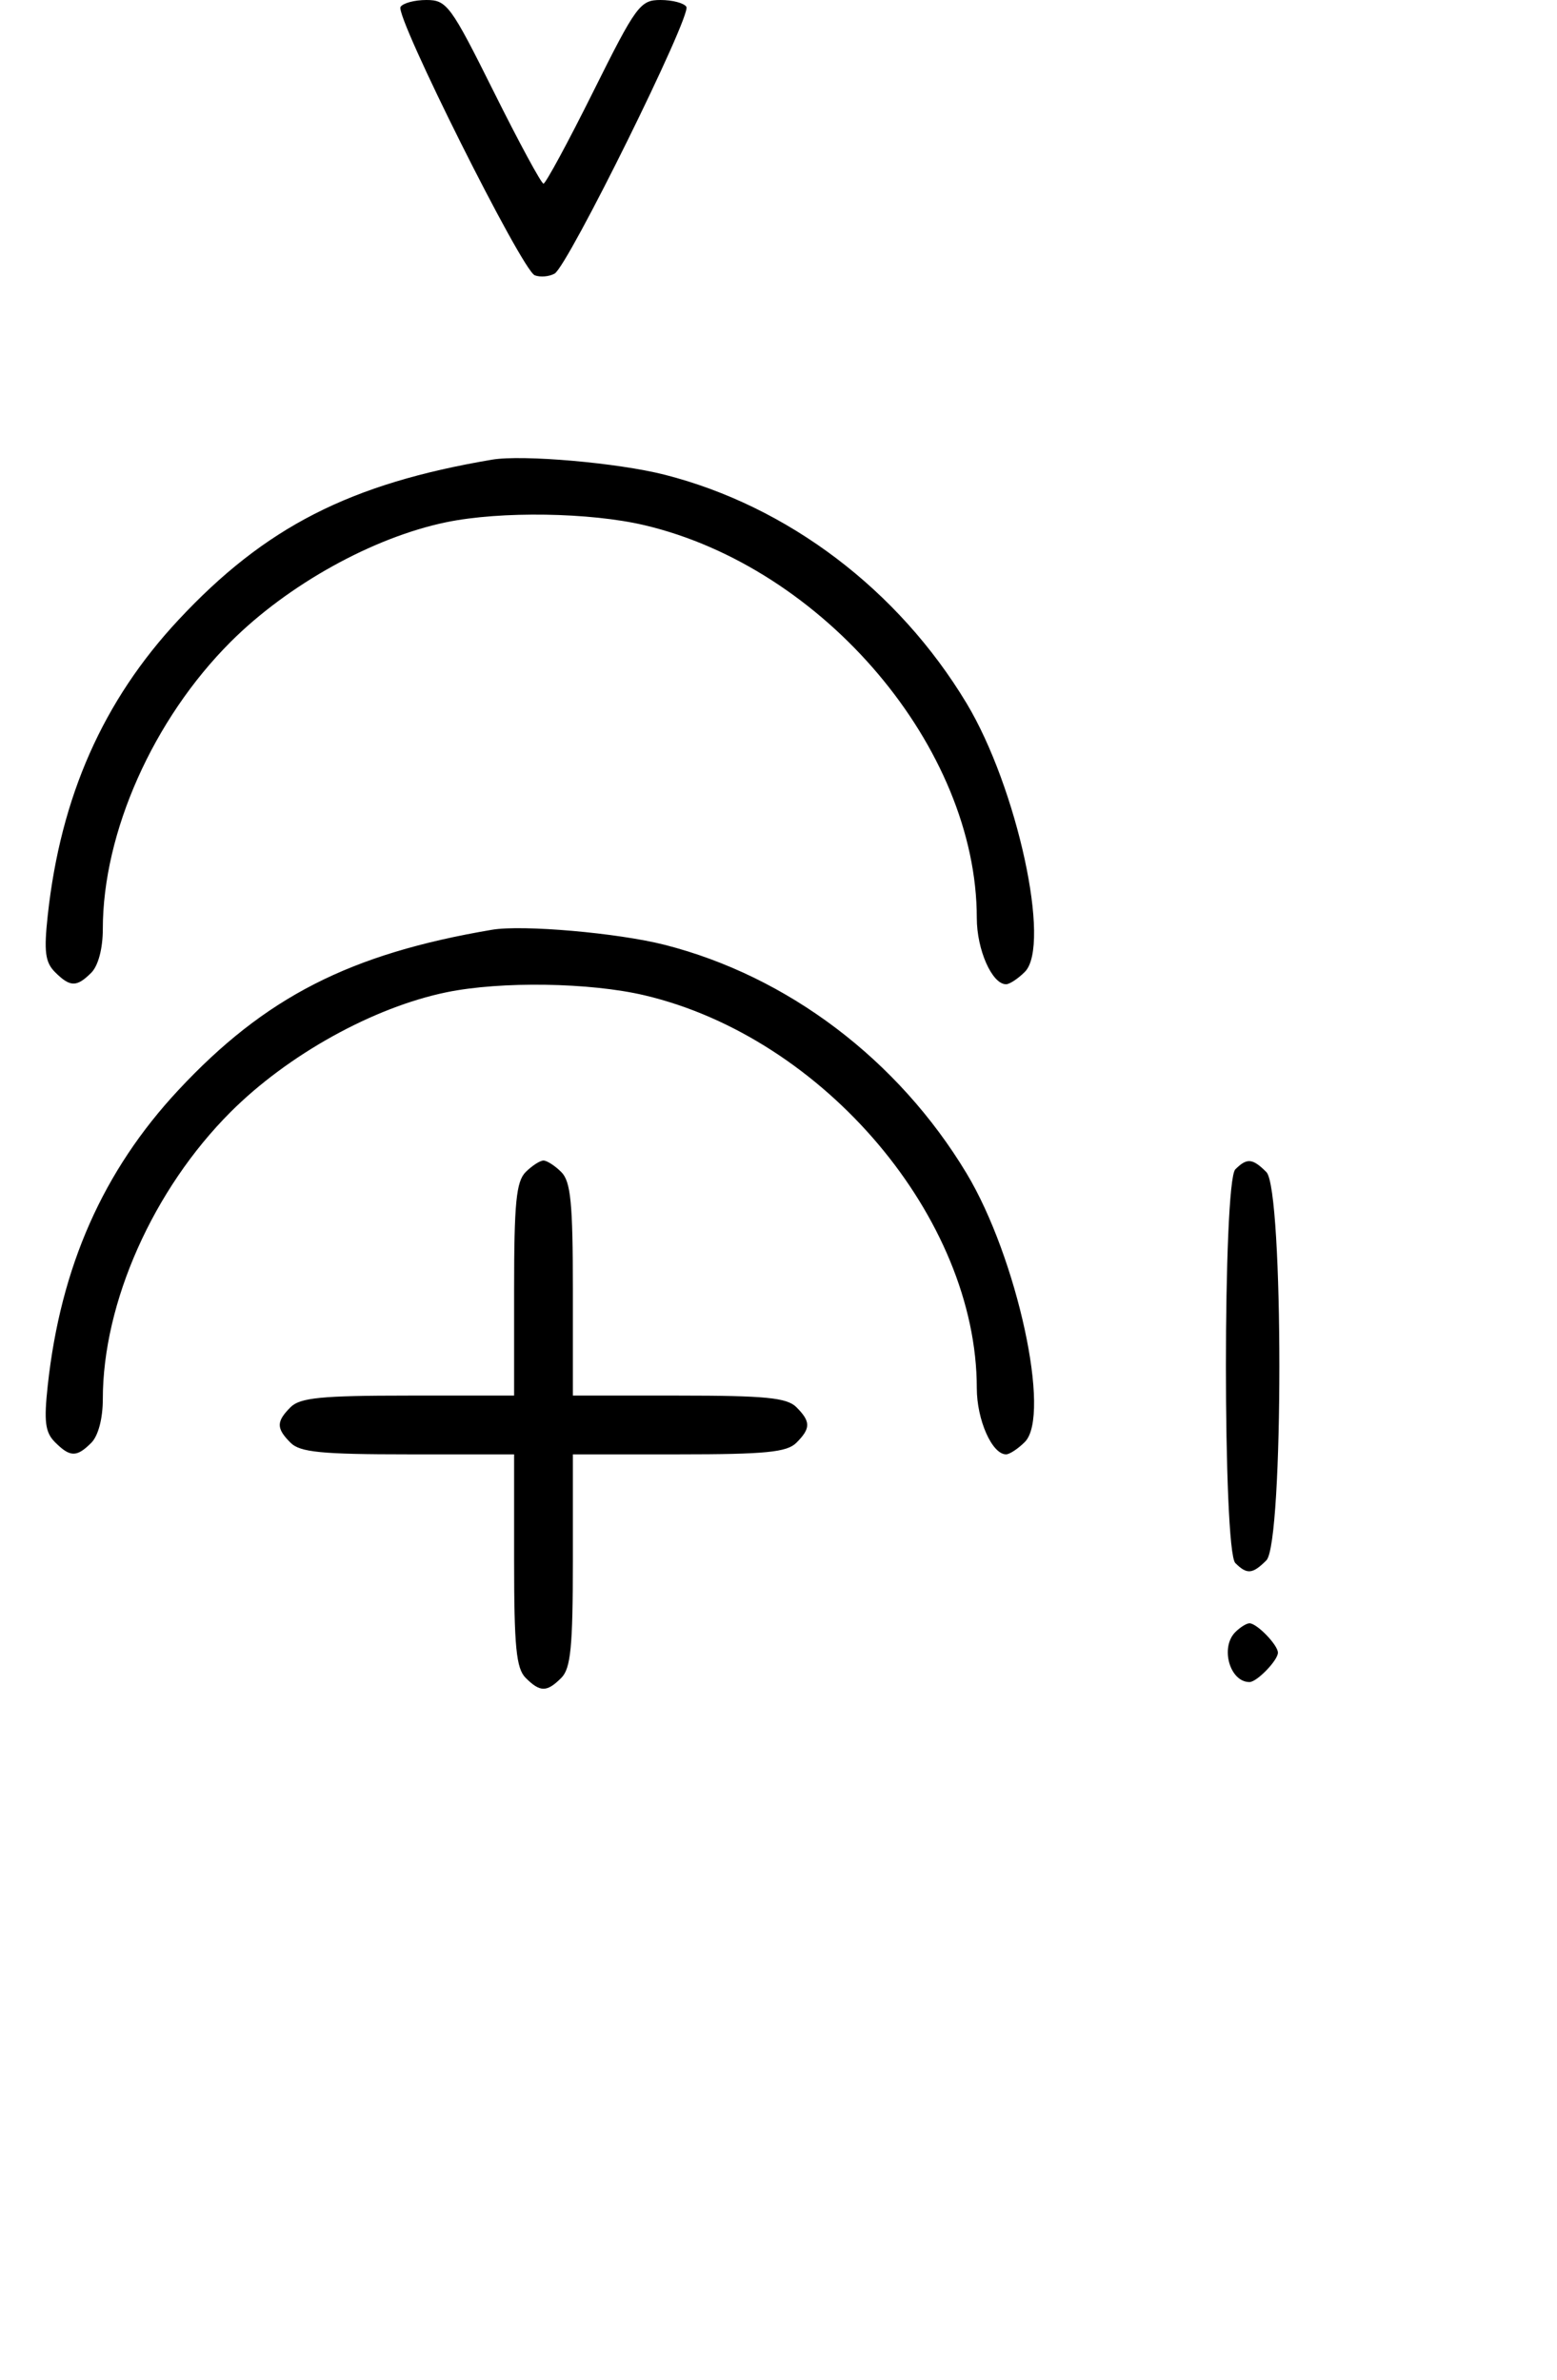 <svg xmlns="http://www.w3.org/2000/svg" width="212" height="324" viewBox="0 0 212 324" version="1.1">
	<path d="M 54.535 0.944 C 53.758 2.201, 71.072 36.814, 72.813 37.482 C 73.560 37.768, 74.775 37.665, 75.512 37.252 C 77.319 36.238, 94.182 2.104, 93.456 0.929 C 93.140 0.418, 91.556 0, 89.936 0 C 87.164 0, 86.622 0.738, 80.763 12.500 C 77.339 19.375, 74.295 25, 74 25 C 73.705 25, 70.661 19.375, 67.237 12.500 C 61.378 0.738, 60.836 -0, 58.064 -0 C 56.444 -0, 54.856 0.425, 54.535 0.944 M 67 62.580 C 47.642 65.850, 36.088 71.756, 24.287 84.411 C 14.039 95.400, 8.260 108.458, 6.503 124.598 C 5.964 129.549, 6.150 131.007, 7.491 132.348 C 9.547 134.404, 10.439 134.418, 12.429 132.429 C 13.379 131.478, 14 129.126, 14 126.478 C 14 113.343, 20.860 97.930, 31.395 87.395 C 39.204 79.586, 50.825 73.142, 60.799 71.090 C 68.192 69.569, 80.340 69.756, 87.754 71.504 C 112.196 77.267, 133 101.859, 133 124.988 C 133 129.308, 135.075 134, 136.985 134 C 137.465 134, 138.614 133.243, 139.540 132.317 C 143.164 128.693, 138.495 107.186, 131.597 95.730 C 122.292 80.279, 107.263 68.906, 90.500 64.632 C 84.129 63.008, 71.167 61.876, 67 62.580 M 67 126.580 C 47.642 129.850, 36.088 135.756, 24.287 148.411 C 14.039 159.400, 8.260 172.458, 6.503 188.598 C 5.964 193.549, 6.150 195.007, 7.491 196.348 C 9.547 198.404, 10.439 198.418, 12.429 196.429 C 13.379 195.478, 14 193.126, 14 190.478 C 14 177.343, 20.860 161.930, 31.395 151.395 C 39.204 143.586, 50.825 137.142, 60.799 135.090 C 68.192 133.569, 80.340 133.756, 87.754 135.504 C 112.196 141.267, 133 165.859, 133 188.988 C 133 193.308, 135.075 198, 136.985 198 C 137.465 198, 138.614 197.243, 139.540 196.317 C 143.164 192.693, 138.495 171.186, 131.597 159.730 C 122.292 144.279, 107.263 132.906, 90.500 128.632 C 84.129 127.008, 71.167 125.876, 67 126.580 M 71.571 159.571 C 70.288 160.855, 70 163.788, 70 175.571 L 70 190 55.571 190 C 43.788 190, 40.855 190.288, 39.571 191.571 C 37.598 193.545, 37.598 194.455, 39.571 196.429 C 40.855 197.712, 43.788 198, 55.571 198 L 70 198 70 212.429 C 70 224.212, 70.288 227.145, 71.571 228.429 C 73.545 230.402, 74.455 230.402, 76.429 228.429 C 77.712 227.145, 78 224.212, 78 212.429 L 78 198 92.429 198 C 104.212 198, 107.145 197.712, 108.429 196.429 C 110.402 194.455, 110.402 193.545, 108.429 191.571 C 107.145 190.288, 104.212 190, 92.429 190 L 78 190 78 175.571 C 78 163.788, 77.712 160.855, 76.429 159.571 C 75.564 158.707, 74.471 158, 74 158 C 73.529 158, 72.436 158.707, 71.571 159.571 M 168.200 159.200 C 166.492 160.908, 166.492 211.092, 168.200 212.800 C 169.781 214.381, 170.543 214.315, 172.429 212.429 C 174.785 210.073, 174.785 161.927, 172.429 159.571 C 170.543 157.685, 169.781 157.619, 168.200 159.200 M 168.200 222.200 C 166.111 224.289, 167.447 229, 170.129 229 C 171.139 229, 174 226.044, 174 225 C 174 223.956, 171.139 221, 170.129 221 C 169.728 221, 168.860 221.540, 168.200 222.200 " stroke="none" fill="black" fill-rule="evenodd"/>
</svg>